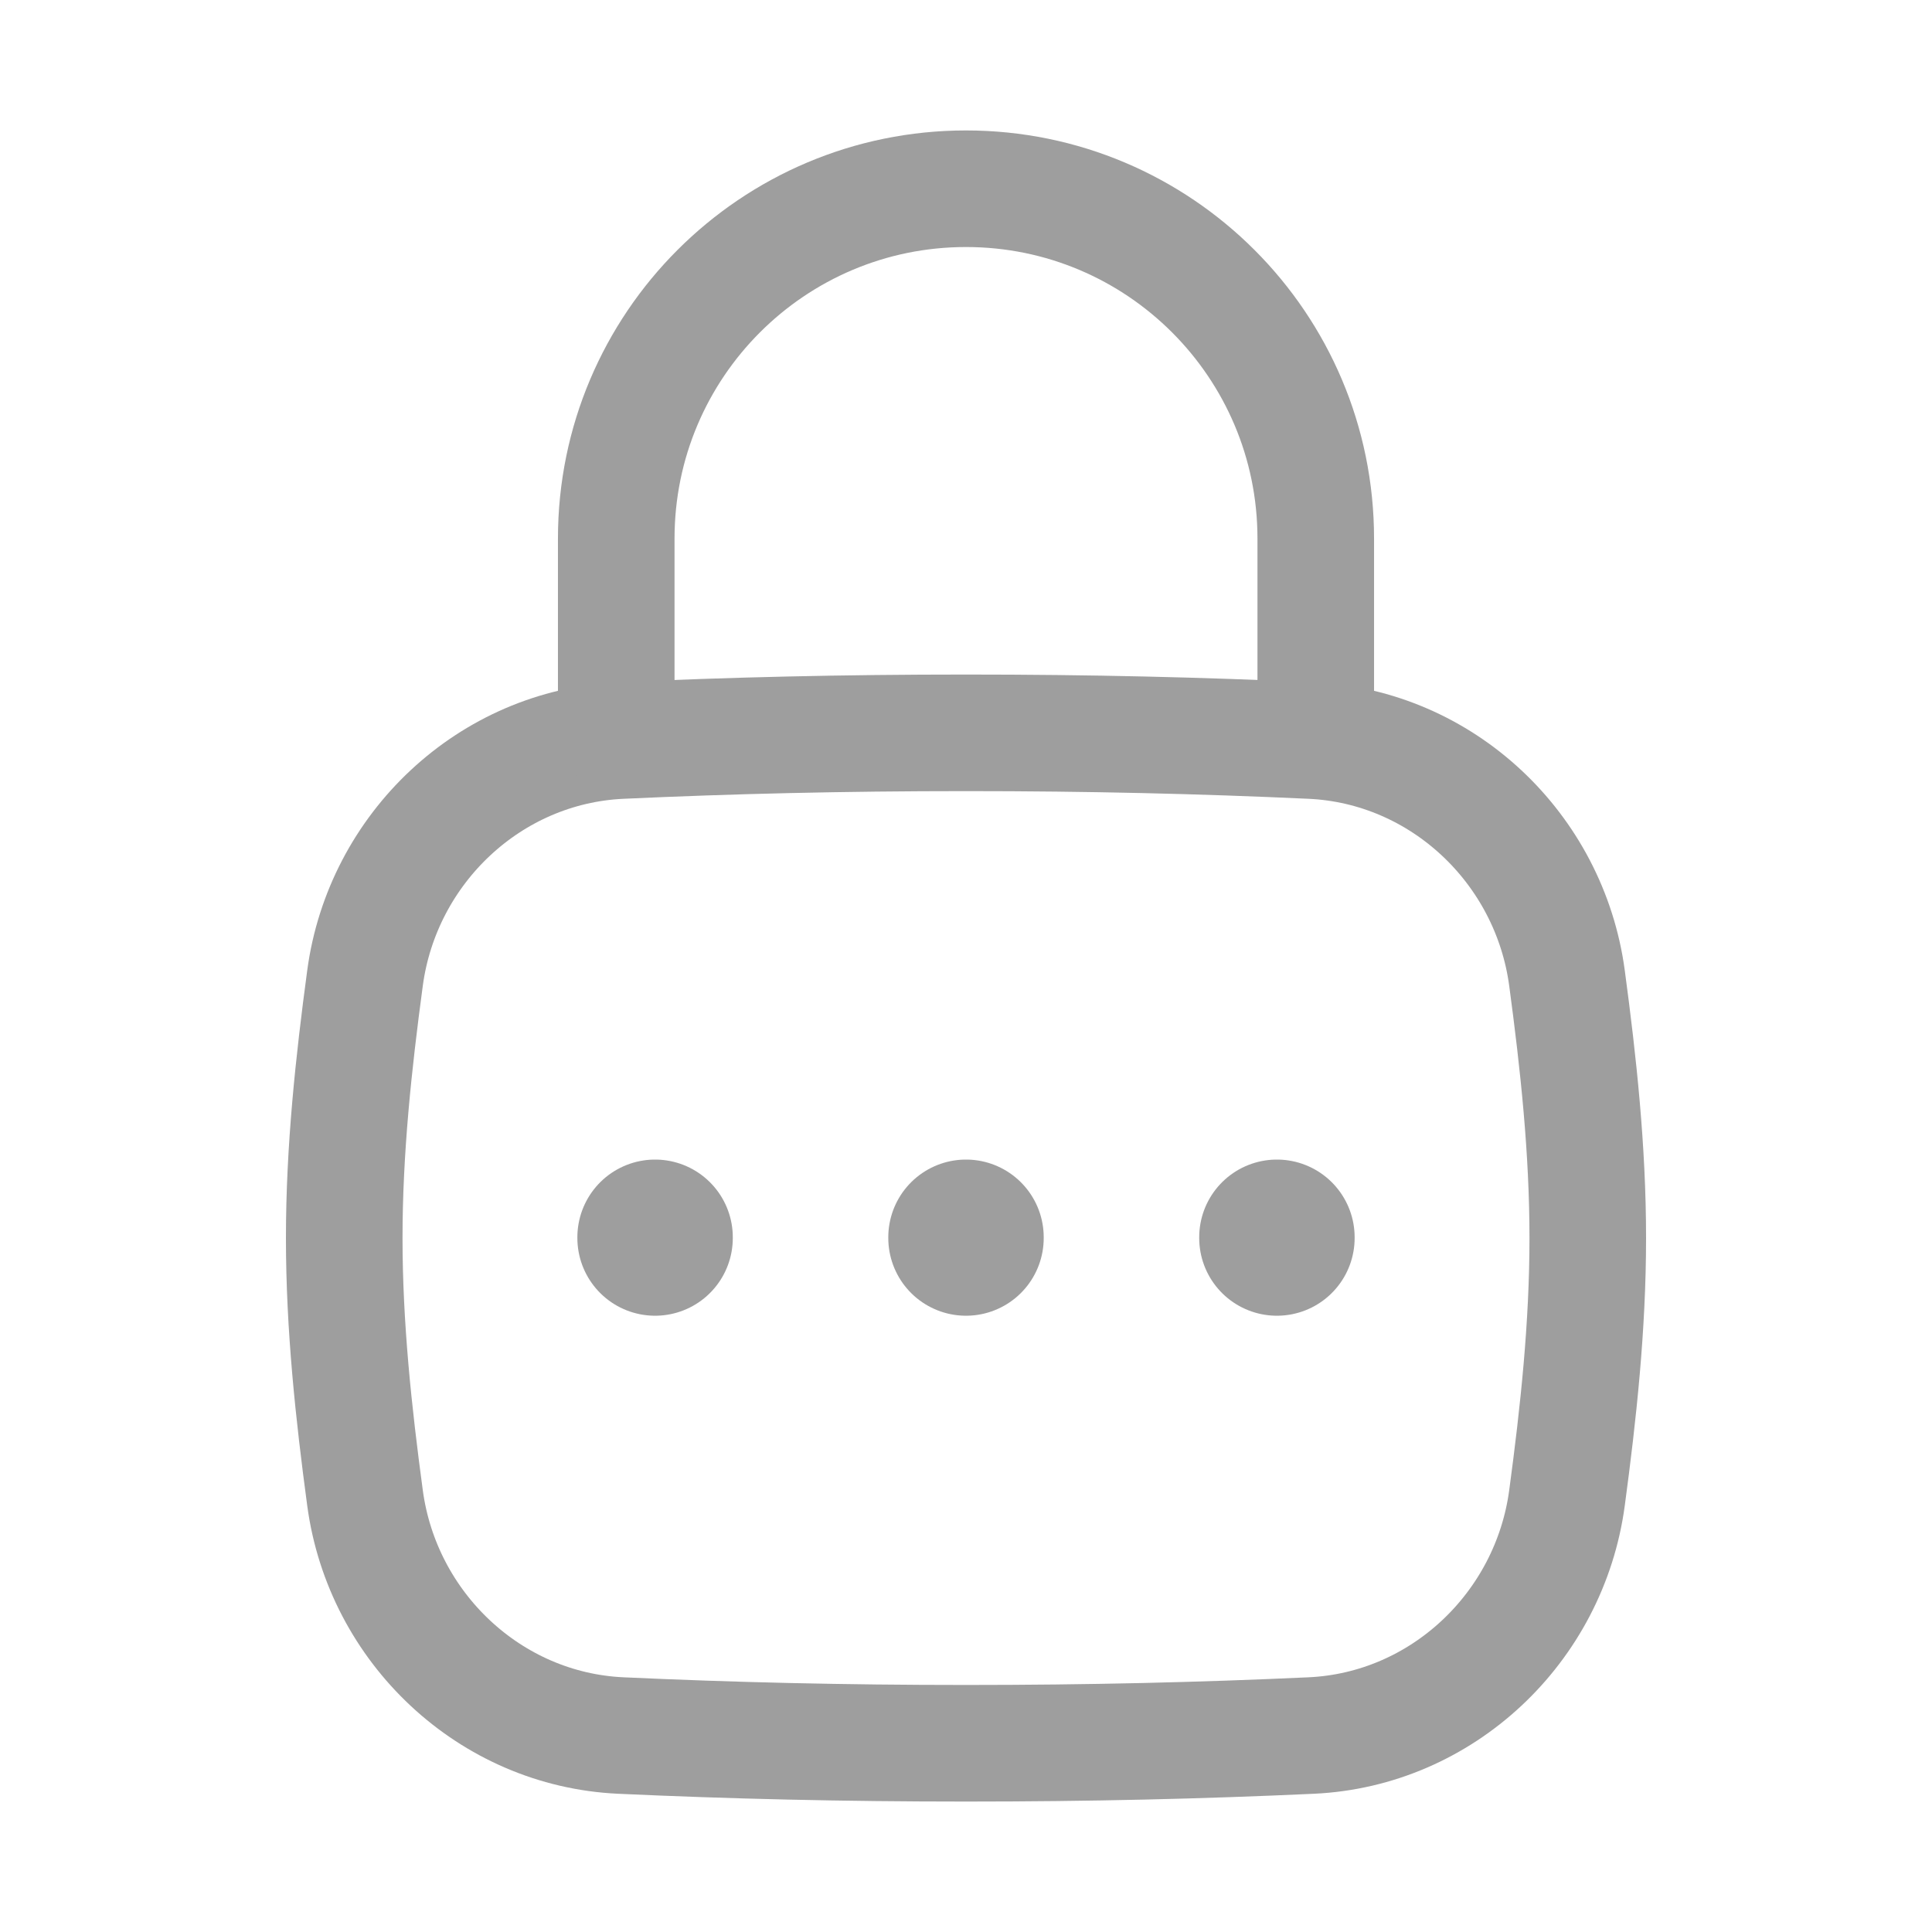 <svg width="29" height="29" viewBox="0 0 29 29" fill="none" xmlns="http://www.w3.org/2000/svg">
<path d="M5.479 22.485C5.741 24.434 7.355 25.961 9.32 26.051C10.972 26.127 12.651 26.167 14.5 26.167C16.349 26.167 18.028 26.127 19.68 26.051C21.645 25.961 23.259 24.434 23.521 22.485C23.692 21.214 23.833 19.91 23.833 18.583C23.833 17.256 23.692 15.953 23.521 14.681C23.259 12.732 21.645 11.206 19.68 11.116C18.028 11.04 16.349 11 14.5 11C12.651 11 10.972 11.04 9.32 11.116C7.355 11.206 5.741 12.732 5.479 14.681C5.308 15.953 5.167 17.256 5.167 18.583C5.167 19.91 5.308 21.214 5.479 22.485Z" stroke="#9E9E9E" stroke-width="1.75"/>
<path d="M9.25 11V8.084C9.25 5.184 11.601 2.833 14.5 2.833C17.399 2.833 19.75 5.184 19.75 8.084V11" stroke="#9E9E9E" stroke-width="1.75" stroke-linecap="round" stroke-linejoin="round"/>
<path d="M19.167 18.572V18.583" stroke="#9E9E9E" stroke-width="2.333" stroke-linecap="round" stroke-linejoin="round"/>
<path d="M14.5 18.572V18.583" stroke="#9E9E9E" stroke-width="2.333" stroke-linecap="round" stroke-linejoin="round"/>
<path d="M9.833 18.572V18.583" stroke="#9E9E9E" stroke-width="2.333" stroke-linecap="round" stroke-linejoin="round"/>
</svg>
